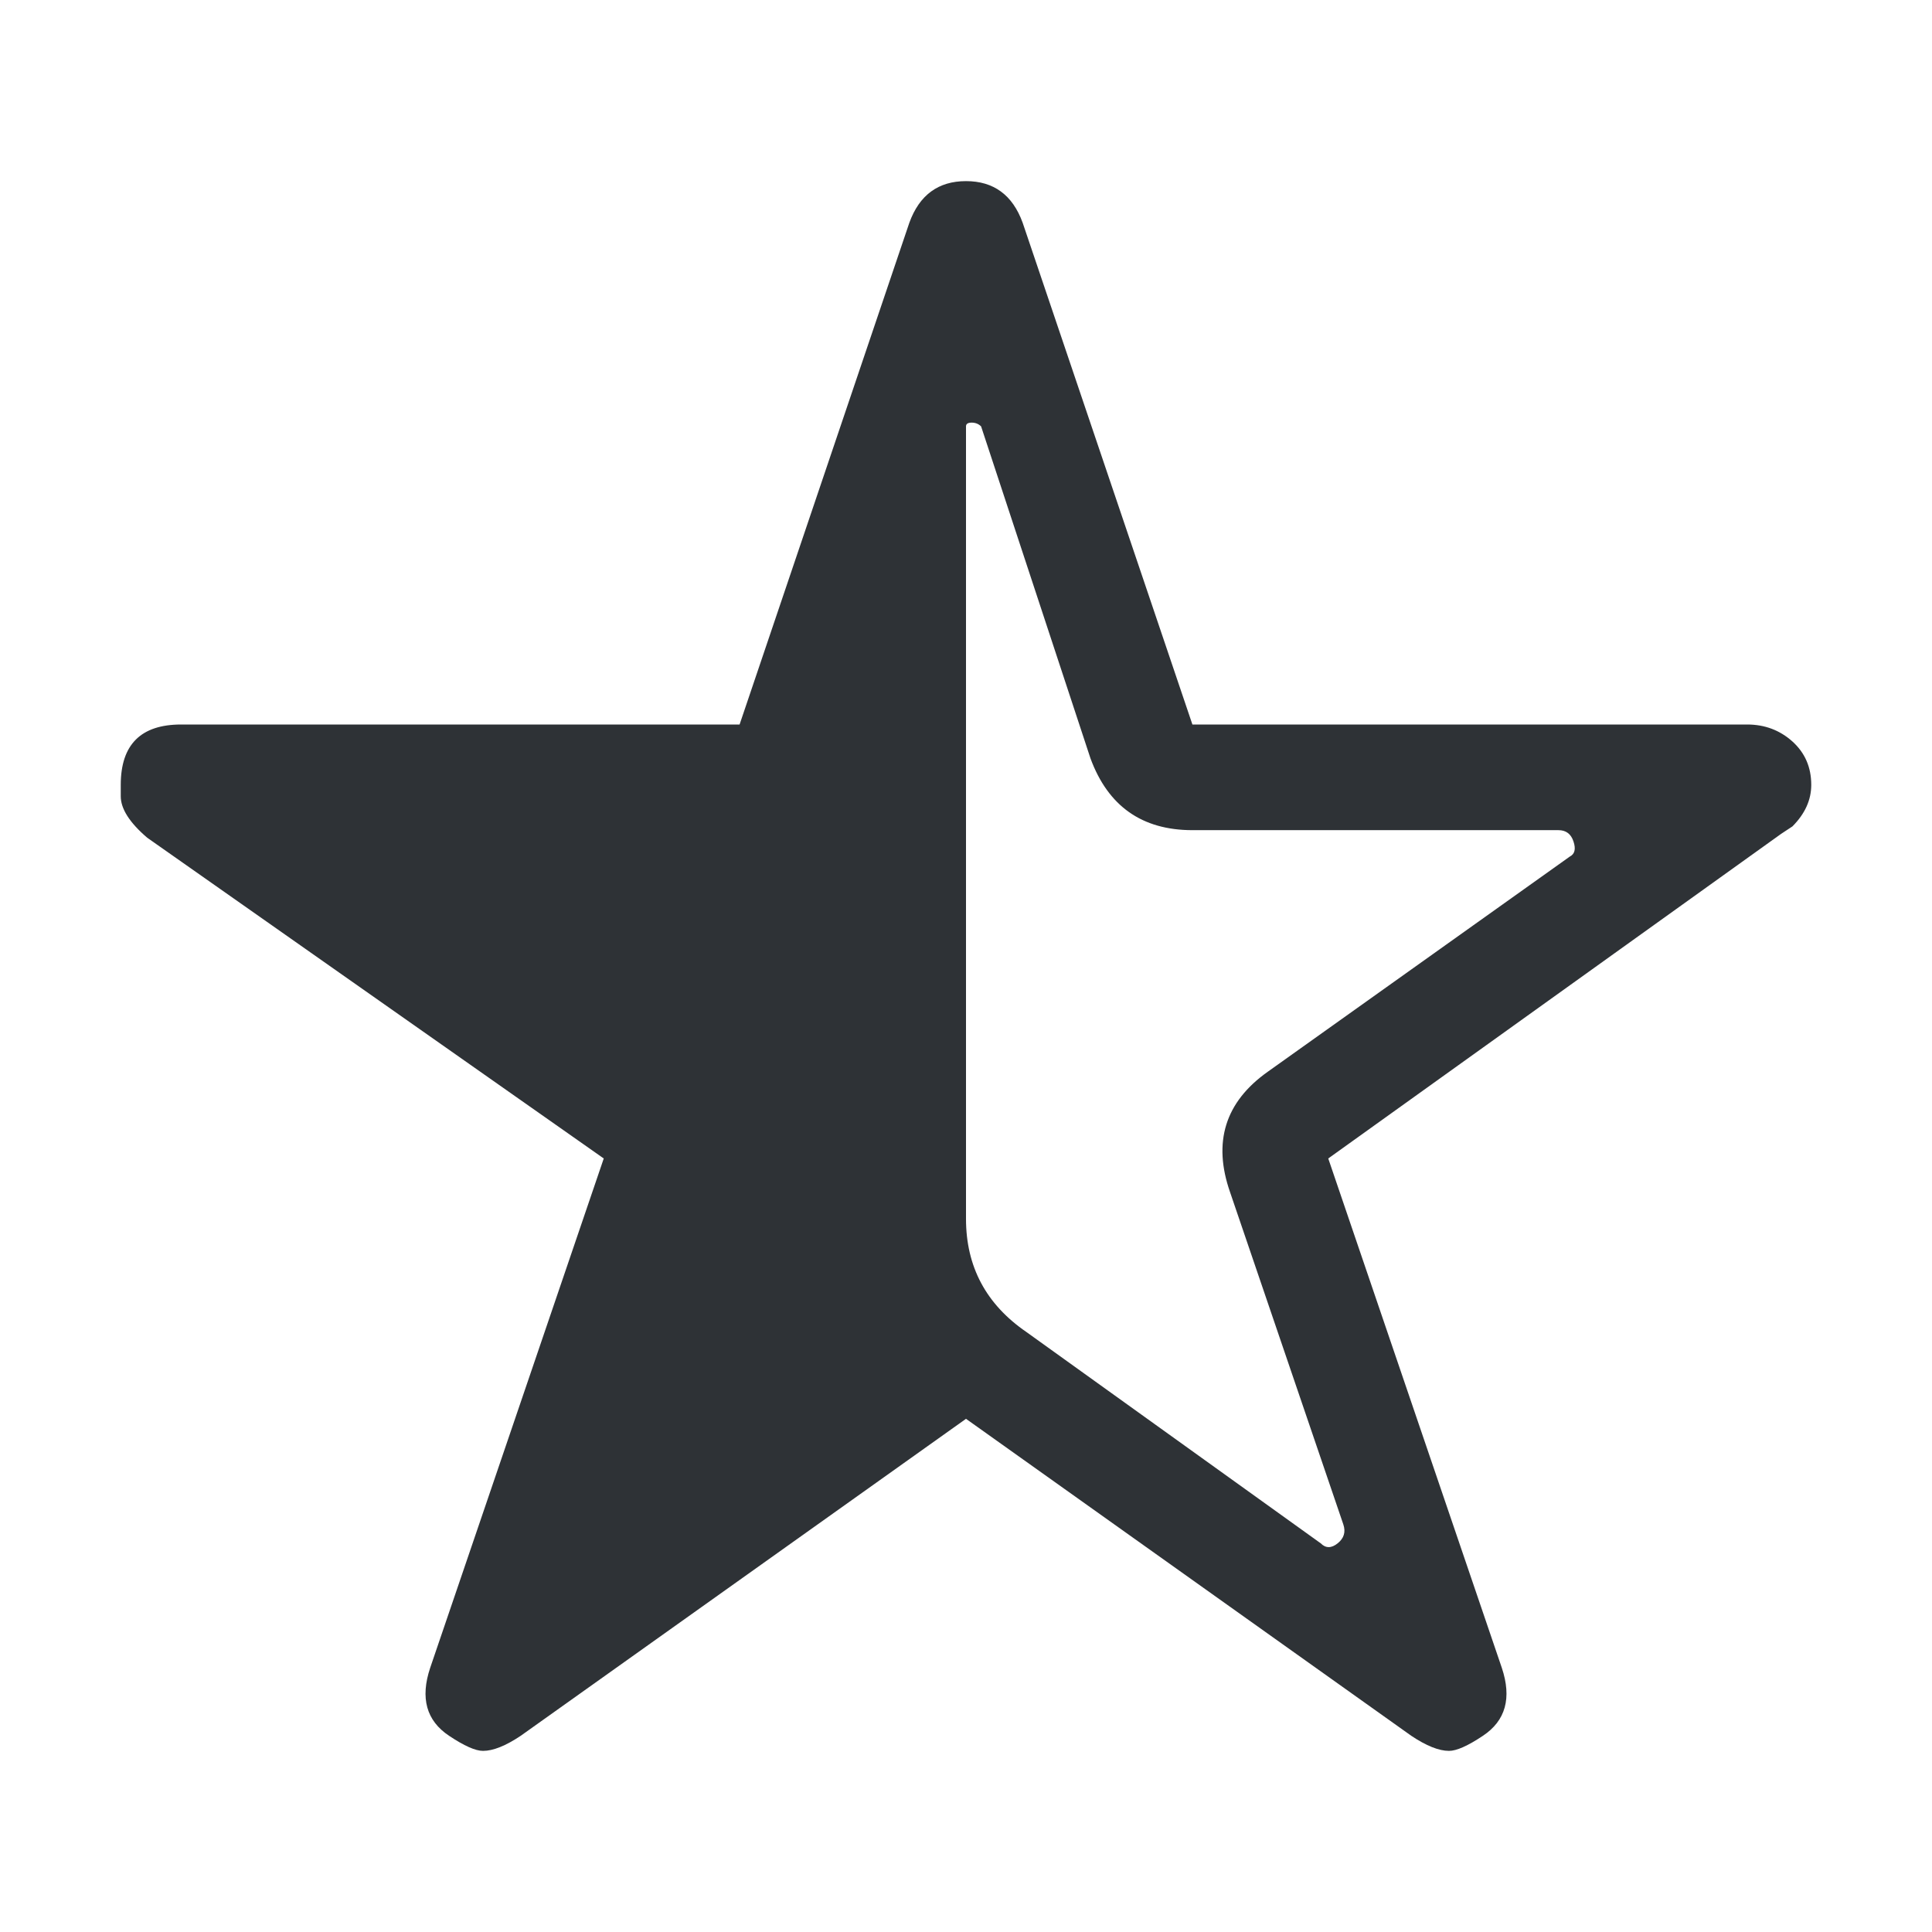 <?xml version="1.0" encoding="UTF-8"?>
<svg width="32px" height="32px" viewBox="0 0 32 32" version="1.1" xmlns="http://www.w3.org/2000/svg" xmlns:xlink="http://www.w3.org/1999/xlink">
    <!-- Generator: Sketch 63.1 (92452) - https://sketch.com -->
    <title>Icons/ion-ios-star-half</title>
    <desc>Created with Sketch.</desc>
    <g id="Icons/ion-ios-star-half" stroke="none" stroke-width="1" fill="none" fill-rule="evenodd" fill-opacity="0.9">
        <path d="M28.938,12 C29.229,12 29.479,12.094 29.688,12.281 C29.896,12.469 30,12.708 30,13 C30,13.25 29.896,13.479 29.688,13.688 L29.5,13.812 L22,19.188 L24.875,27.625 C25.042,28.125 24.938,28.5 24.562,28.75 C24.312,28.917 24.125,29 24,29 C23.833,29 23.625,28.917 23.375,28.75 L16,23.5 L8.625,28.75 C8.375,28.917 8.167,29 8,29 C7.875,29 7.688,28.917 7.438,28.75 C7.062,28.5 6.958,28.125 7.125,27.625 L10,19.188 L2.438,13.875 C2.146,13.625 2,13.396 2,13.188 L2,13 C2,12.333 2.333,12 3,12 L12.25,12 L15.062,3.688 C15.229,3.229 15.542,3 16,3 C16.458,3 16.771,3.229 16.938,3.688 L19.75,12 L28.938,12 Z M26,14.188 C26.083,14.146 26.104,14.063 26.062,13.938 C26.021,13.812 25.938,13.75 25.812,13.75 L19.75,13.75 C18.917,13.75 18.354,13.354 18.062,12.562 L16.25,7.062 C16.208,7.021 16.156,7 16.094,7 C16.031,7 16,7.021 16,7.062 L16,20.188 C16,20.979 16.333,21.604 17,22.062 L21.875,25.562 C21.958,25.646 22.052,25.646 22.156,25.562 C22.26,25.479 22.292,25.375 22.25,25.25 L20.375,19.75 C20.083,18.917 20.292,18.25 21,17.75 L26,14.188 Z" id="↳-🎨-Fill" fill="#181C21"></path>
    </g>
</svg>
